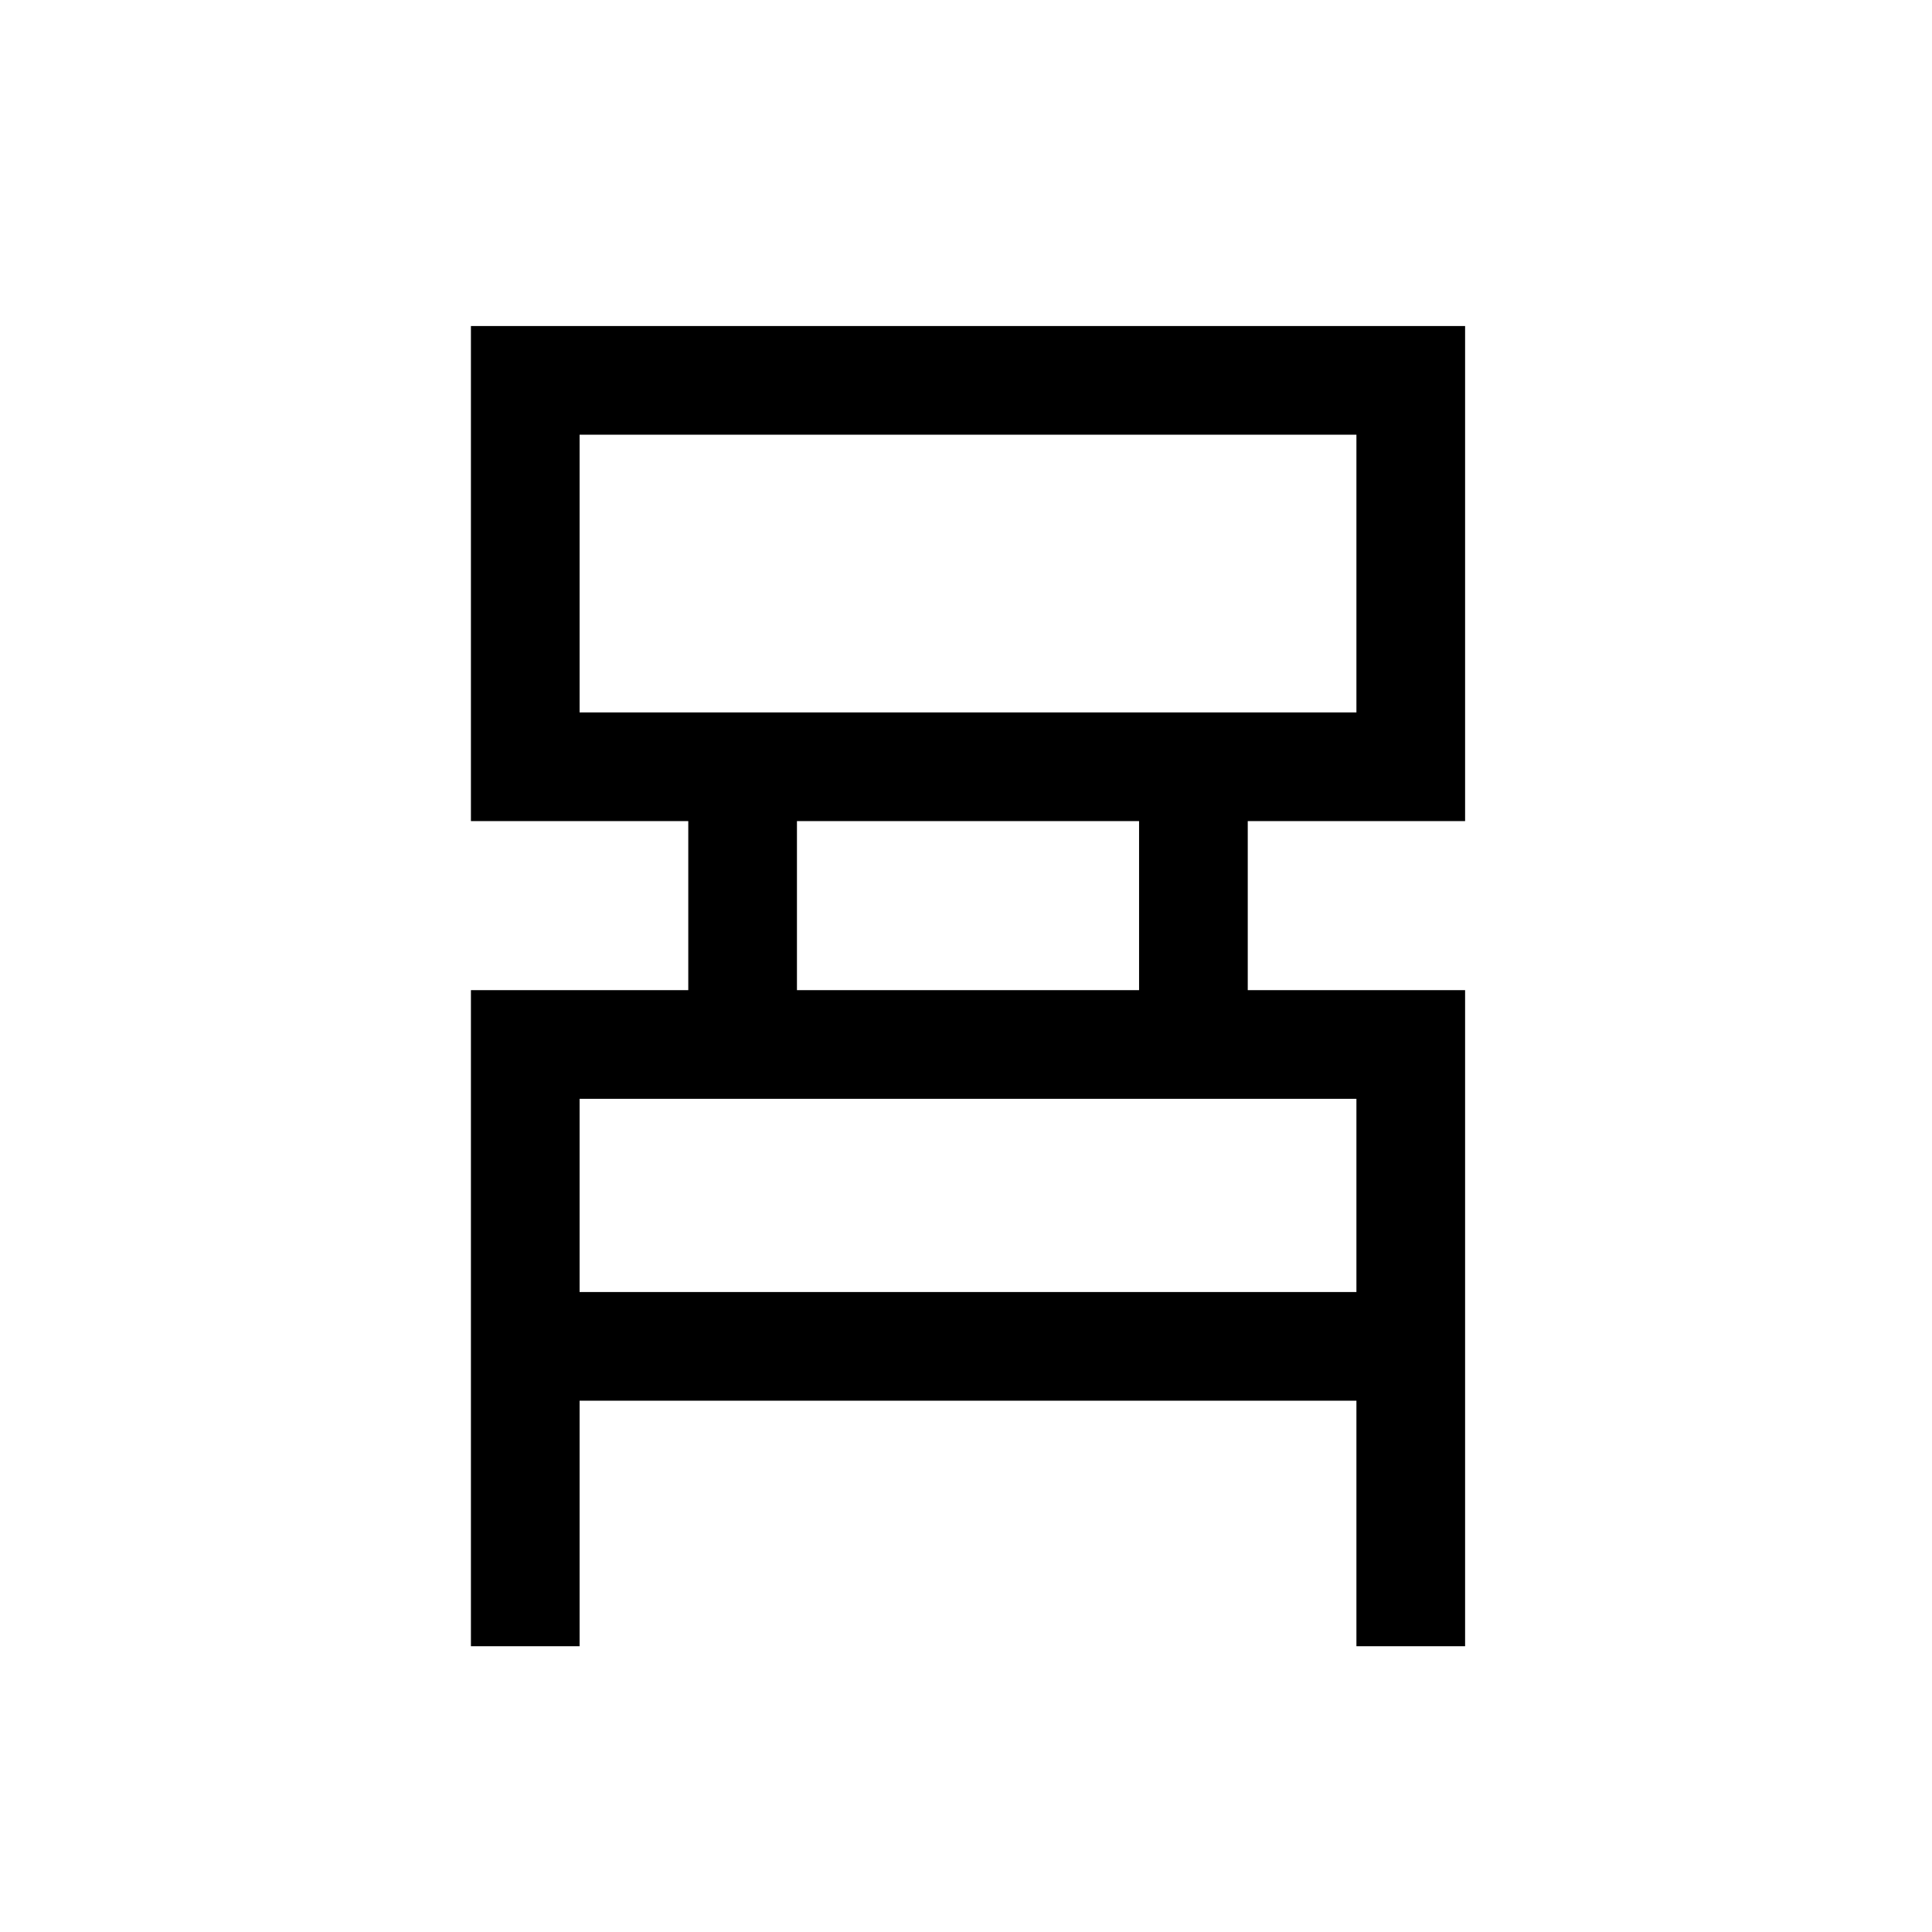 <svg xmlns="http://www.w3.org/2000/svg" height="24" width="24"><path d="M5.85 20.45V12.3H8.55V10.2H5.85V4.05H18.2V10.2H15.5V12.3H18.2V20.45H16.85V17.4H7.2V20.45ZM7.2 8.85H16.85V5.4H7.2ZM9.9 12.3H14.15V10.2H9.9ZM7.2 16.05H16.85V13.65H7.2ZM7.2 8.85V5.4V8.85ZM7.2 16.05V13.65V16.05Z"/></svg>